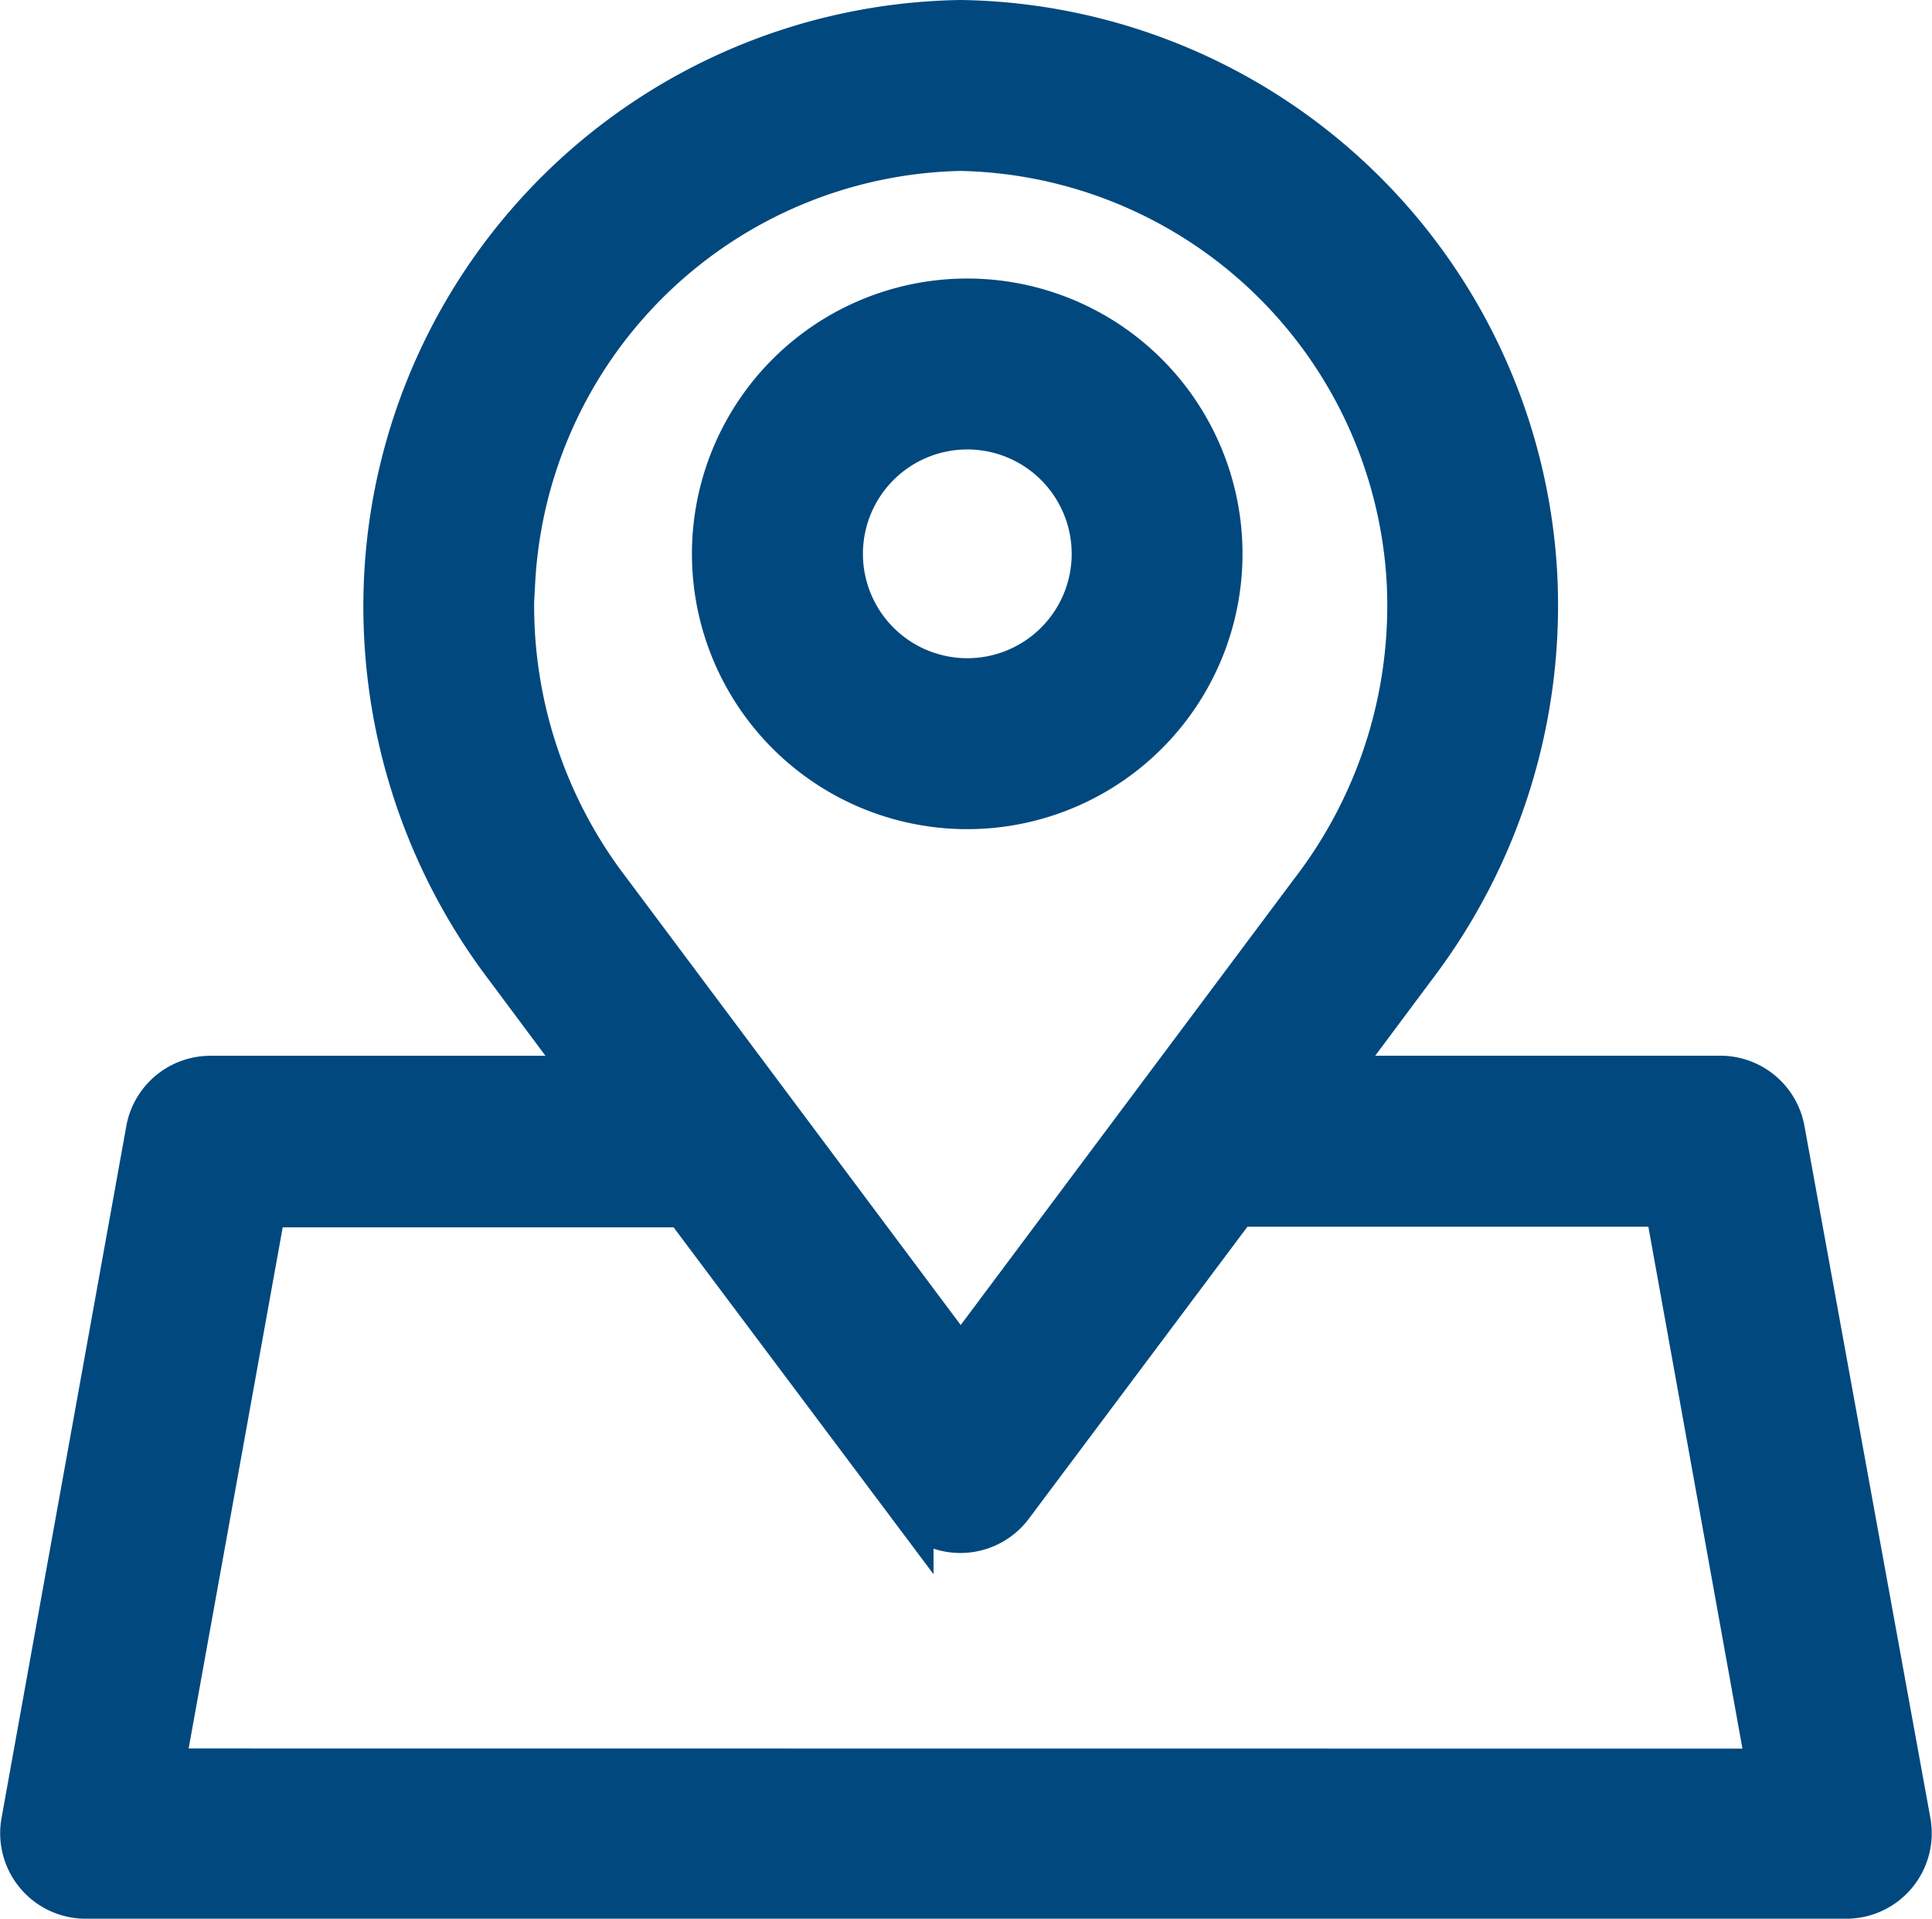 <svg xmlns="http://www.w3.org/2000/svg" width="25.174" height="25" viewBox="0 0 25.174 25"><defs><style>.a{fill:#00487e;stroke:#00487e;stroke-width:0.6px;}</style></defs><g transform="translate(0.302 0.3)"><path class="a" d="M41.211,24.954a3.287,3.287,0,1,0-3.271-3.287A3.287,3.287,0,0,0,41.211,24.954Zm0-4.947a1.66,1.66,0,1,1-1.643,1.66A1.66,1.66,0,0,1,41.211,20.007Z" transform="translate(-28.926 -14.751)"/><path class="a" d="M27.618,19.425a.814.814,0,0,0-.814-.67H21.722L22.807,17.3a7.756,7.756,0,0,0,1.584-5.134A7.6,7.6,0,0,0,16.919,5a7.6,7.6,0,0,0-7.471,7.165A7.756,7.756,0,0,0,11.021,17.3l1.085,1.456H7.156a.814.814,0,0,0-.814.67L4.716,28.442a.814.814,0,0,0,.814.957H28.445a.814.814,0,0,0,.814-.957ZM11.075,12.276a5.974,5.974,0,0,1,5.844-5.649,5.983,5.983,0,0,1,5.85,5.646,6.129,6.129,0,0,1-1.261,4.052l-4.589,6.14-4.589-6.14a6.129,6.129,0,0,1-1.261-4.052ZM6.5,27.781l1.334-7.39h5.494l2.937,3.919a.814.814,0,0,0,1.3,0l2.94-3.927h5.625l1.334,7.4Z" transform="translate(-4.703 -5)"/></g></svg>